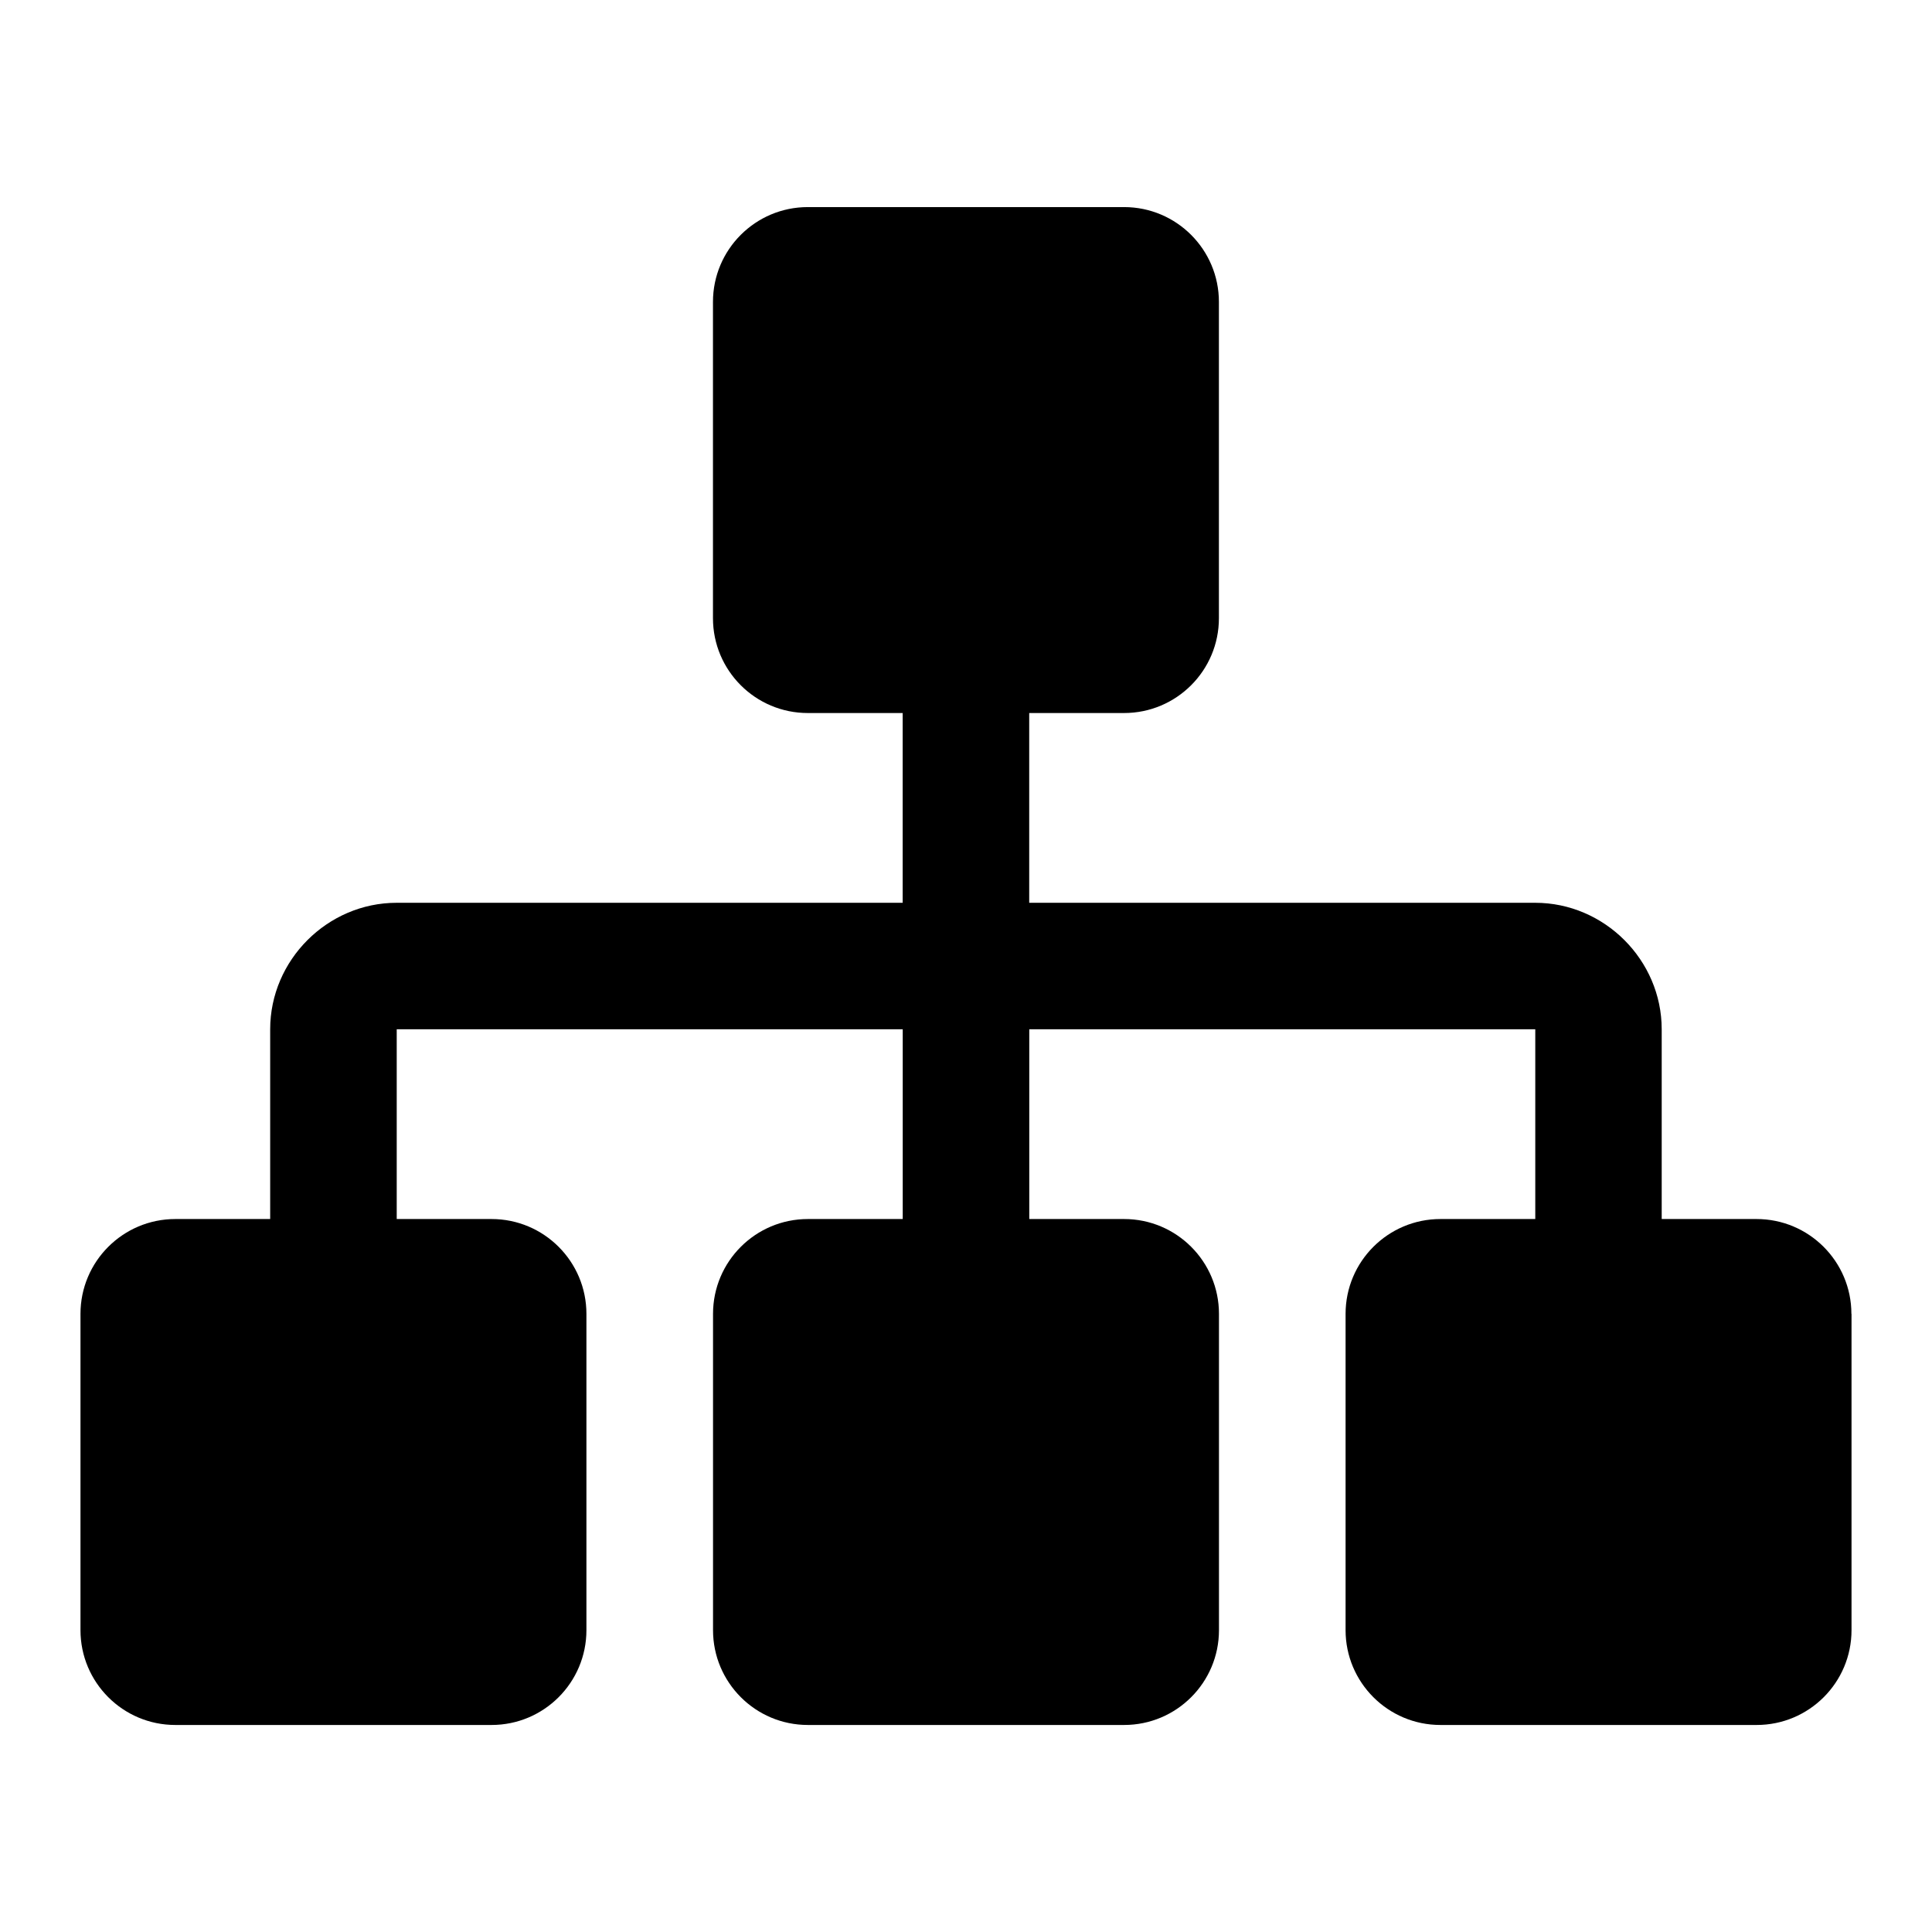 <?xml version="1.0" encoding="utf-8"?>
<!-- Generated by IcoMoon.io -->
<!DOCTYPE svg PUBLIC "-//W3C//DTD SVG 1.1//EN" "http://www.w3.org/Graphics/SVG/1.1/DTD/svg11.dtd">
<svg version="1.1" xmlns="http://www.w3.org/2000/svg" xmlns:xlink="http://www.w3.org/1999/xlink" width="32" height="32" viewBox="0 0 32 32">
<path d="M30.667 21.762v5.238c0 0.868-0.704 1.571-1.571 1.571h-5.238c-0.868 0-1.571-0.704-1.571-1.571v-5.238c0-0.868 0.704-1.571 1.571-1.571h1.571v-3.143h-8.381v3.143h1.571c0.868 0 1.571 0.704 1.571 1.571v5.238c0 0.868-0.704 1.571-1.571 1.571h-5.238c-0.868 0-1.571-0.704-1.571-1.571v-5.238c0-0.868 0.704-1.571 1.571-1.571h1.571v-3.143h-8.381v3.143h1.571c0.868 0 1.571 0.704 1.571 1.571v5.238c0 0.868-0.704 1.571-1.571 1.571h-5.238c-0.868 0-1.571-0.704-1.571-1.571v-5.238c0-0.868 0.704-1.571 1.571-1.571h1.571v-3.143c0-1.146 0.949-2.095 2.095-2.095h8.381v-3.143h-1.571c-0.868 0-1.571-0.704-1.571-1.571v-5.238c0-0.868 0.704-1.571 1.571-1.571h5.238c0.868 0 1.571 0.704 1.571 1.571v5.238c0 0.868-0.704 1.571-1.571 1.571h-1.571v3.143h8.381c1.146 0 2.095 0.949 2.095 2.095v3.143h1.571c0.868 0 1.571 0.704 1.571 1.571z"></path>
</svg>
